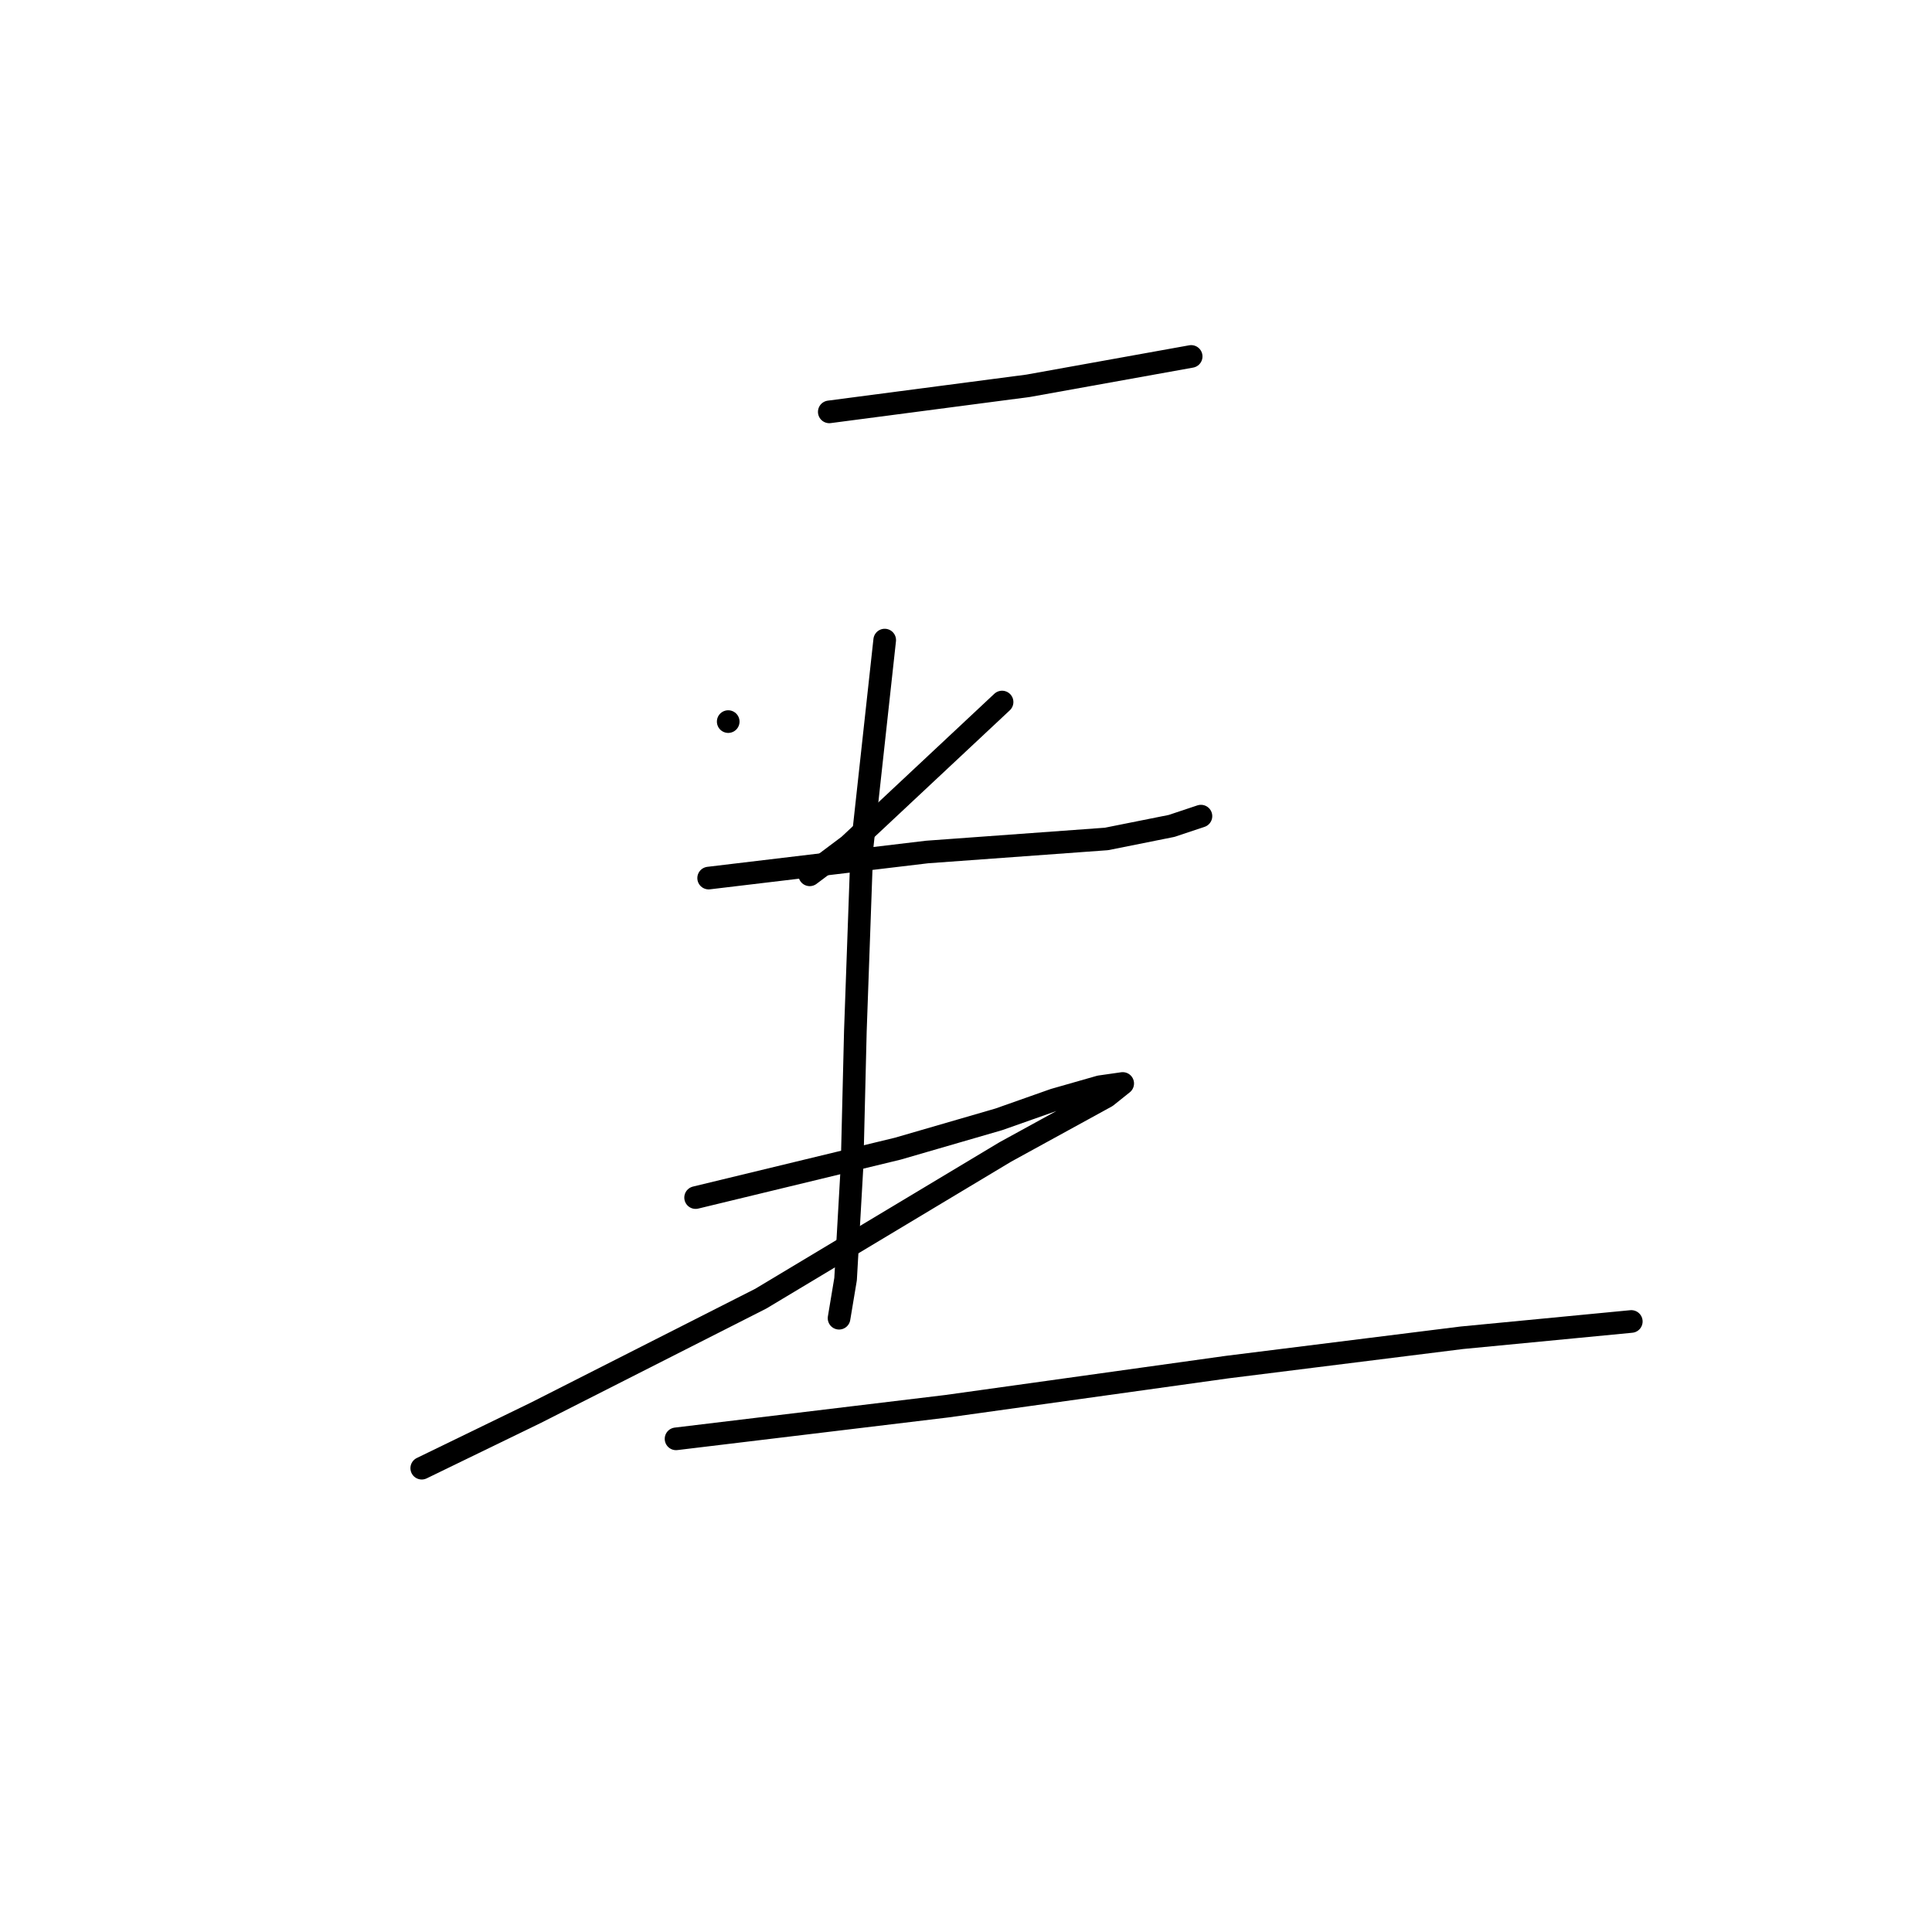 <?xml version="1.0" standalone="no"?>
    <svg width="256" height="256" xmlns="http://www.w3.org/2000/svg" version="1.1">
    <polyline stroke="black" stroke-width="3" stroke-linecap="round" fill="transparent" stroke-linejoin="round" points="109.884 54.575 136.236 51.119 157.835 47.231 157.835 47.231 " />
        <polyline stroke="black" stroke-width="3" stroke-linecap="round" fill="transparent" stroke-linejoin="round" points="96.492 95.615 96.492 95.615 " />
        <polyline stroke="black" stroke-width="3" stroke-linecap="round" fill="transparent" stroke-linejoin="round" points="132.78 93.023 112.476 112.03 107.292 115.918 107.292 115.918 " />
        <polyline stroke="black" stroke-width="3" stroke-linecap="round" fill="transparent" stroke-linejoin="round" points="93.9 116.35 122.844 112.894 146.604 111.166 155.243 109.438 159.131 108.142 159.131 108.142 " />
        <polyline stroke="black" stroke-width="3" stroke-linecap="round" fill="transparent" stroke-linejoin="round" points="117.228 84.815 114.204 112.462 113.34 136.654 112.908 154.366 112.044 169.486 111.18 174.67 111.18 174.67 " />
        <polyline stroke="black" stroke-width="3" stroke-linecap="round" fill="transparent" stroke-linejoin="round" points="92.172 158.686 118.956 152.206 132.348 148.318 139.692 145.726 145.74 143.998 148.764 143.566 146.604 145.294 133.212 152.638 100.812 172.078 71.004 187.198 55.884 194.542 55.884 194.542 " />
        <polyline stroke="black" stroke-width="3" stroke-linecap="round" fill="transparent" stroke-linejoin="round" points="89.58 190.654 125.436 186.334 162.587 181.15 193.691 177.262 216.155 175.102 216.155 175.102 " />
        </svg>